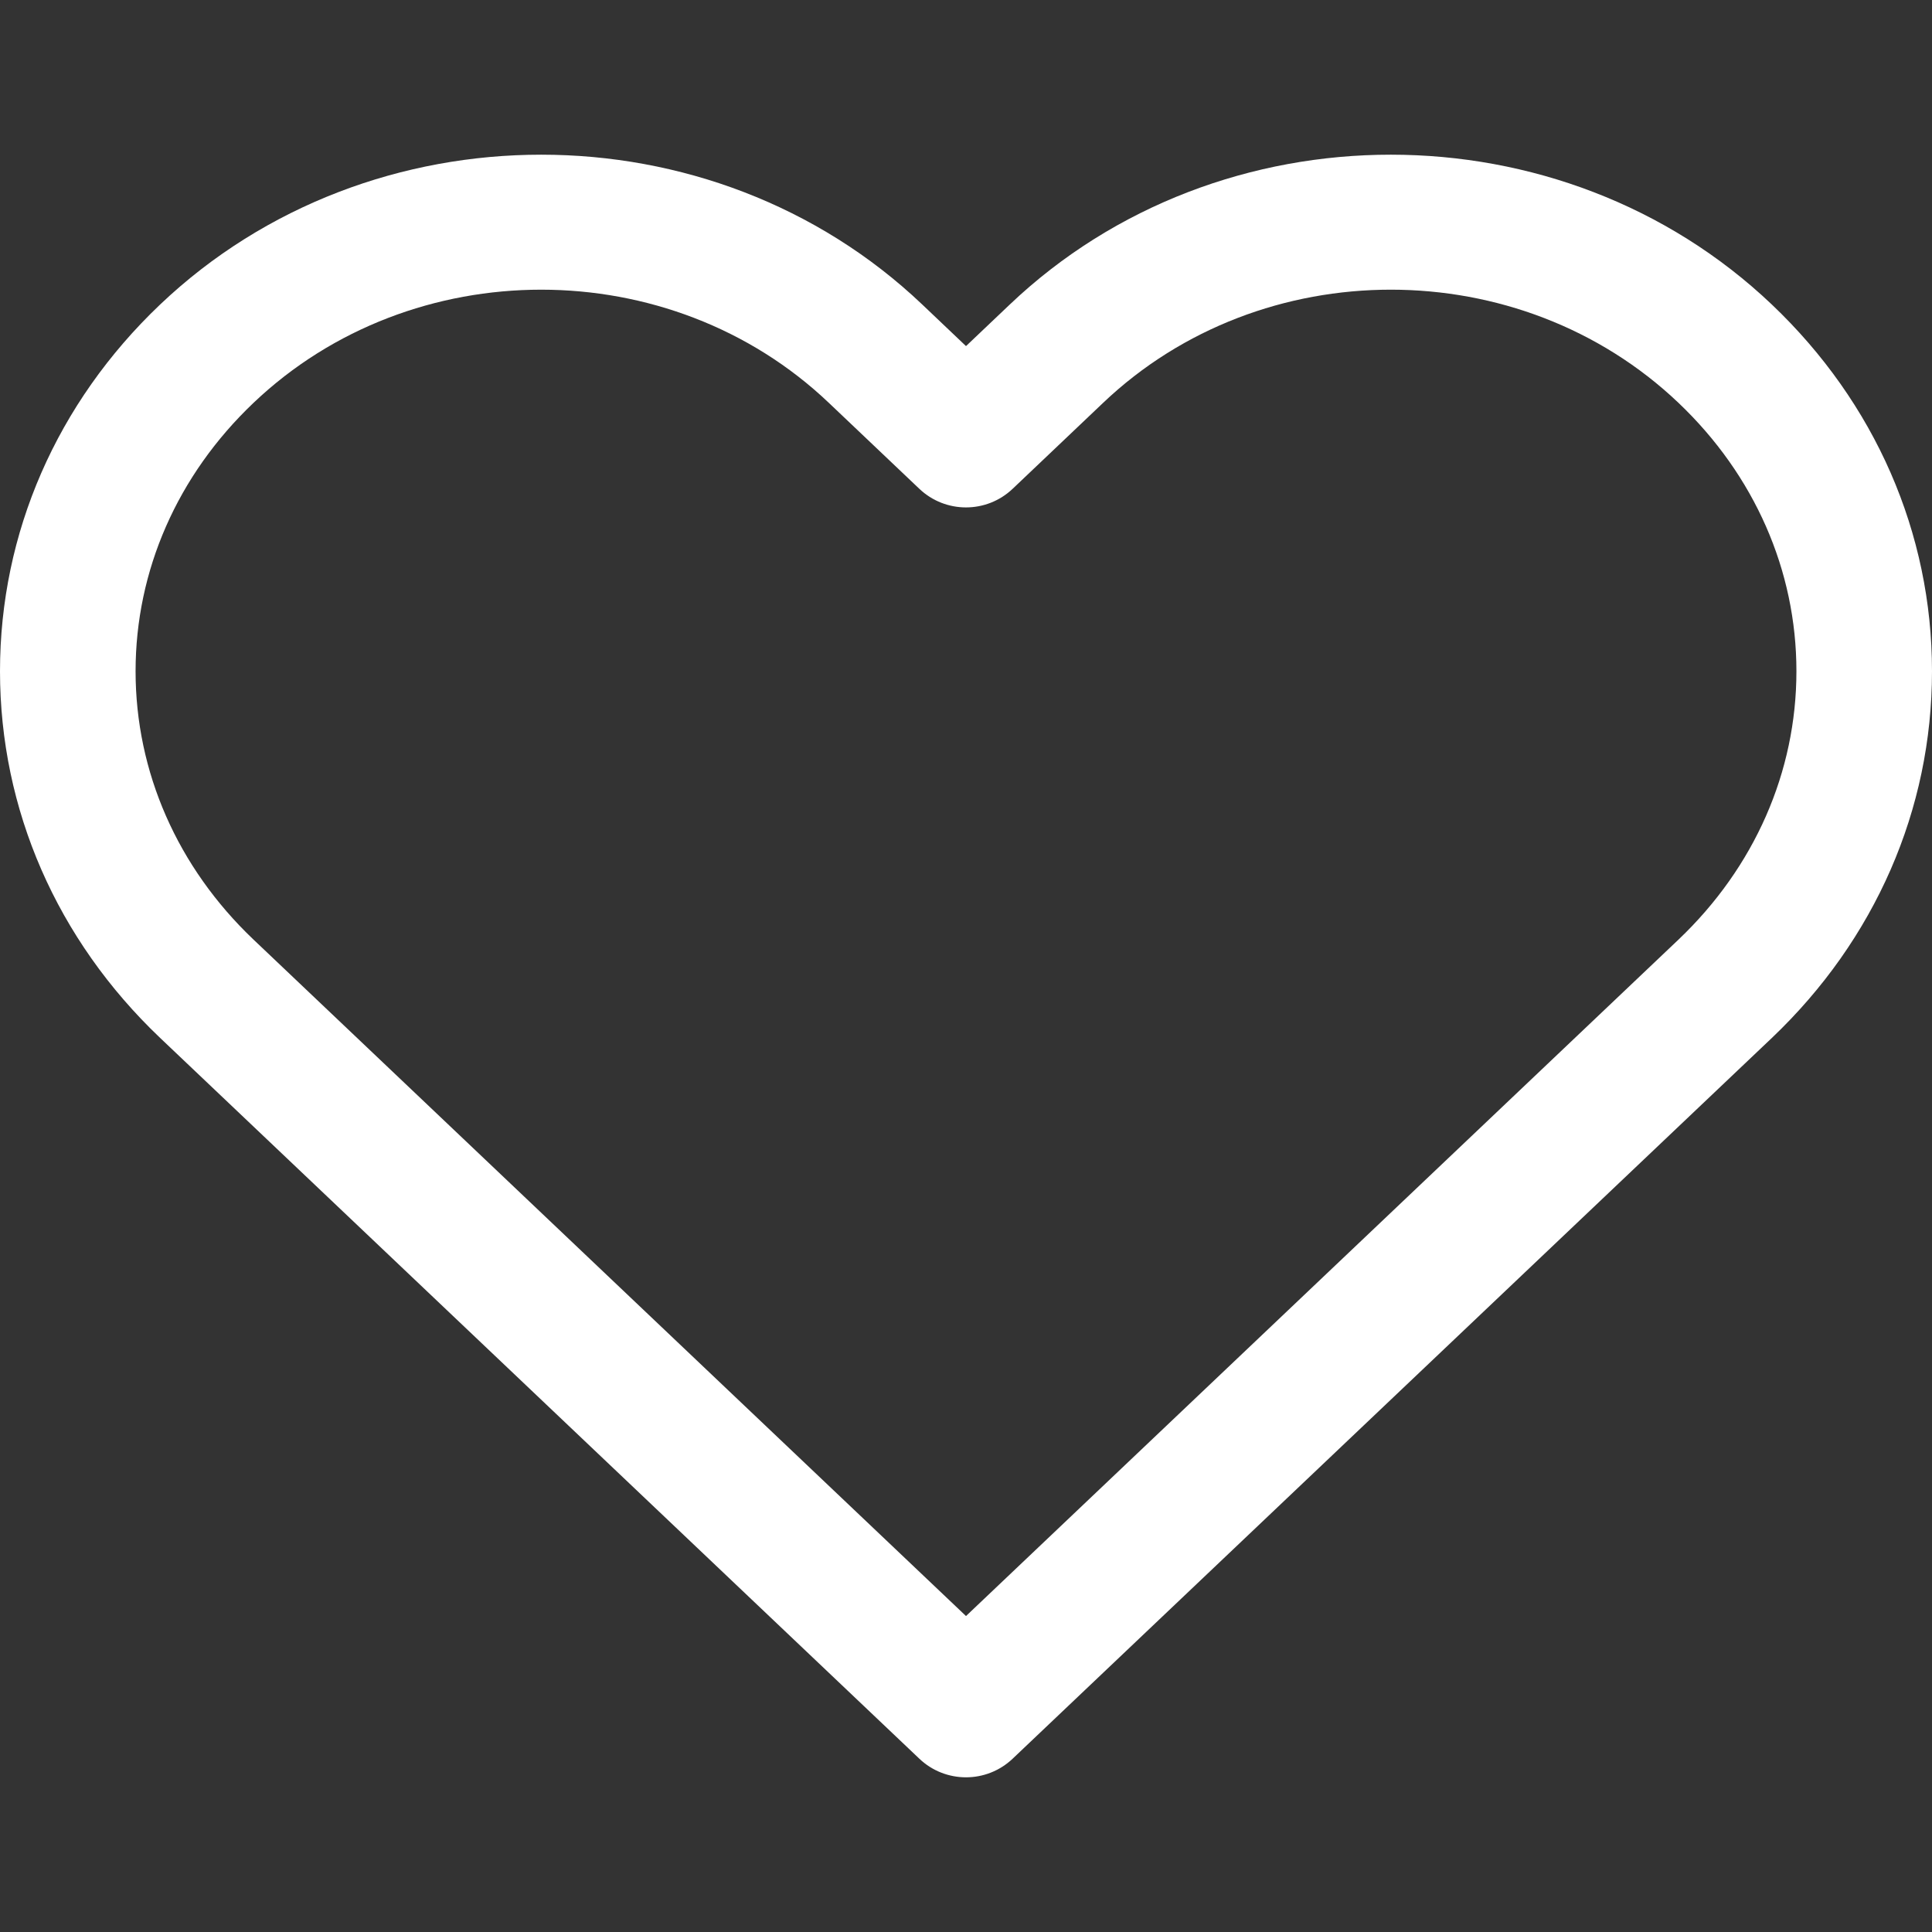 <?xml version="1.0" encoding="iso-8859-1"?>
<!-- Generator: Adobe Illustrator 19.0.0, SVG Export Plug-In . SVG Version: 6.00 Build 0)  -->
<svg version="1.1" id="Capa_1" xmlns="http://www.w3.org/2000/svg" xmlns:xlink="http://www.w3.org/1999/xlink" x="0px" y="0px" fill="white"
	 viewBox="0 0 512 512" style="enable-background:new 0 0 512 512;" xml:space="preserve">
<rect x="0" y="0" width="512" height="512" fill="#333333" stroke="none"/>
<g>
	<g>
		<path d="M469.585,80.732c-55.679-52.984-146.306-52.984-202.003-0.012l-11.581,11l-11.569-10.995
			c-55.703-52.979-146.318-52.973-202.021,0C15.061,106.739,0,141.244,0,177.874c0,36.642,15.061,71.141,42.415,97.166
			l201.219,191.033c3.461,3.294,7.917,4.934,12.366,4.934c4.449,0,8.899-1.647,12.366-4.94l201.219-191.027
			C496.933,249.021,512,214.517,512,177.88C512,141.244,496.933,106.745,469.585,80.732z M444.829,248.991L256,428.269
			L67.177,248.997C47.026,229.835,35.93,204.576,35.93,177.88s11.096-51.955,31.247-71.117
			c21.019-20.001,48.625-29.995,76.237-29.995c27.618,0,55.236,10.006,76.255,30.007l23.953,22.75c6.934,6.593,17.815,6.593,24.75,0
			l23.959-22.762c42.044-39.996,110.448-39.996,152.492,0c20.145,19.163,31.247,44.421,31.247,71.117
			S464.968,229.829,444.829,248.991z"/>
	</g>
</g>
<g>
</g>
<g>
</g>
<g>
</g>
<g>
</g>
<g>
</g>
<g>
</g>
<g>
</g>
<g>
</g>
<g>
</g>
<g>
</g>
<g>
</g>
<g>
</g>
<g>
</g>
<g>
</g>
<g>
</g>
</svg>
